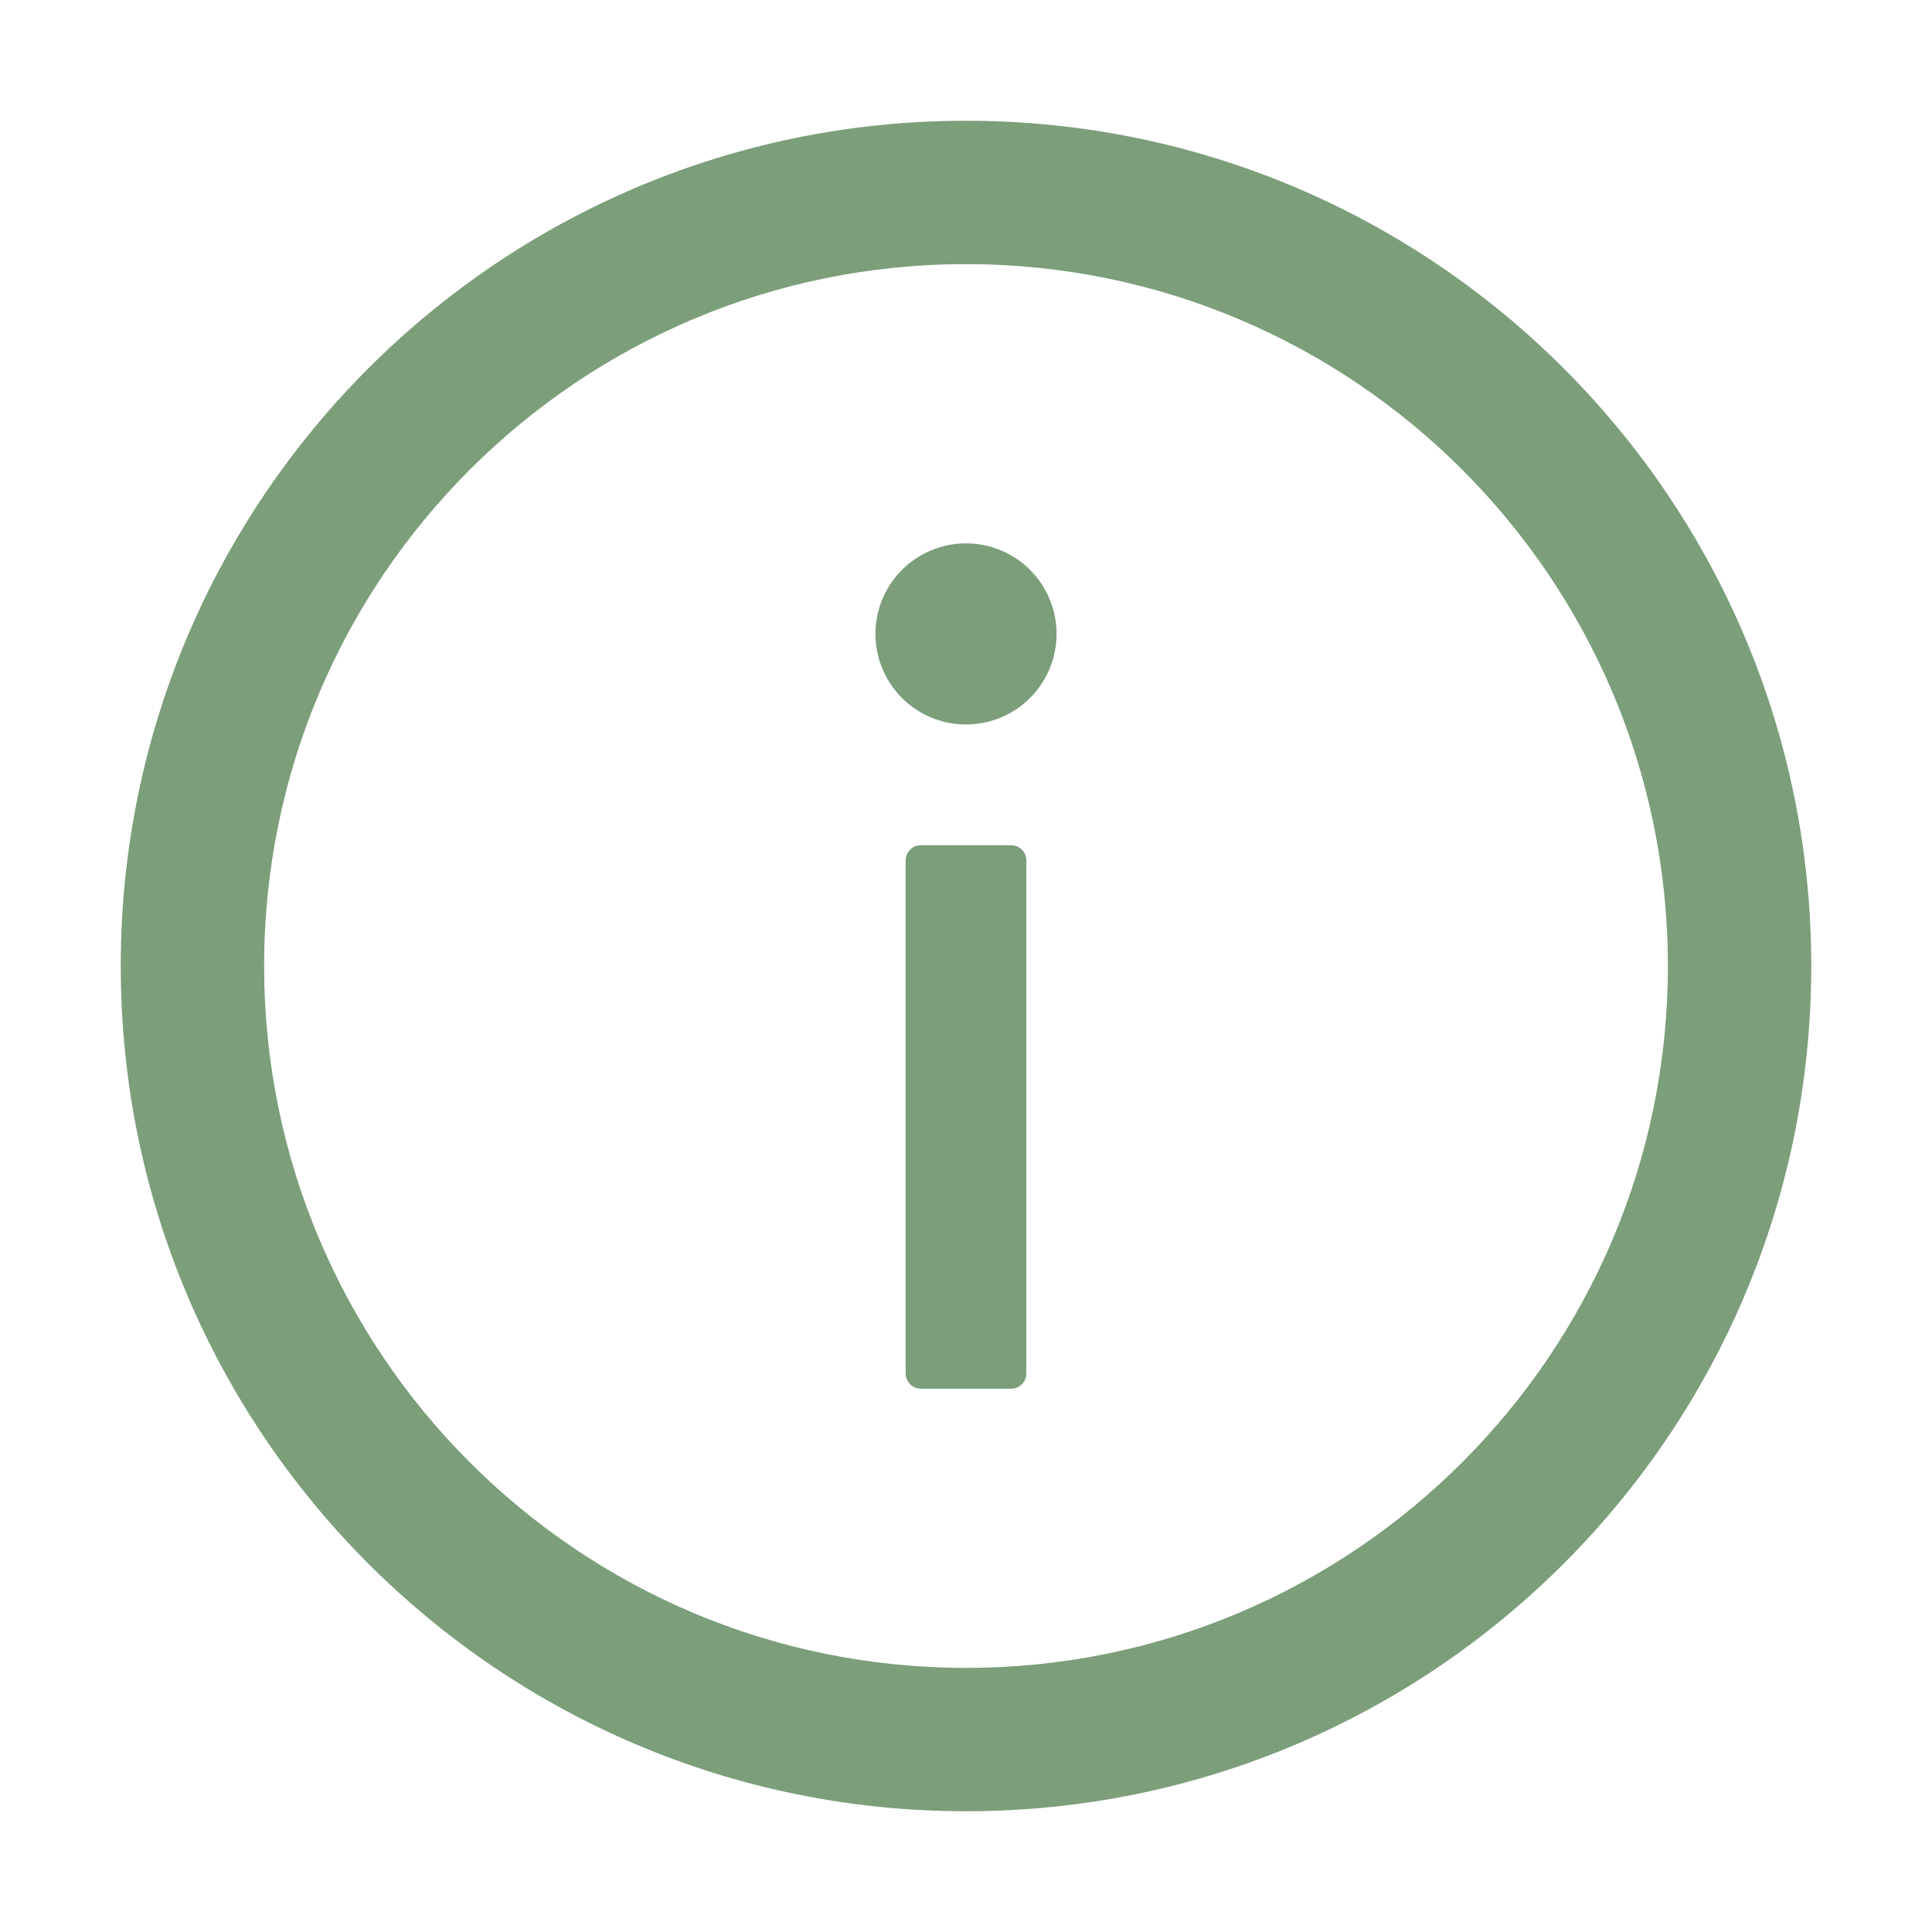 <svg width="34" height="34" viewBox="0 0 34 34" fill="none" xmlns="http://www.w3.org/2000/svg">
<path d="M17 2.125C8.786 2.125 2.125 8.786 2.125 17C2.125 25.215 8.786 31.875 17 31.875C25.215 31.875 31.875 25.215 31.875 17C31.875 8.786 25.215 2.125 17 2.125ZM17 29.352C10.18 29.352 4.648 23.82 4.648 17C4.648 10.18 10.18 4.648 17 4.648C23.82 4.648 29.352 10.18 29.352 17C29.352 23.82 23.82 29.352 17 29.352Z" fill="#7C9E7B"/>
<path d="M15.406 11.156C15.406 11.579 15.574 11.984 15.873 12.283C16.172 12.582 16.577 12.75 17 12.75C17.423 12.75 17.828 12.582 18.127 12.283C18.426 11.984 18.594 11.579 18.594 11.156C18.594 10.734 18.426 10.328 18.127 10.029C17.828 9.73 17.423 9.562 17 9.562C16.577 9.562 16.172 9.73 15.873 10.029C15.574 10.328 15.406 10.734 15.406 11.156V11.156ZM17.797 14.875H16.203C16.057 14.875 15.938 14.995 15.938 15.141V24.172C15.938 24.318 16.057 24.438 16.203 24.438H17.797C17.943 24.438 18.062 24.318 18.062 24.172V15.141C18.062 14.995 17.943 14.875 17.797 14.875Z" fill="#7C9E7B"/>
</svg>
